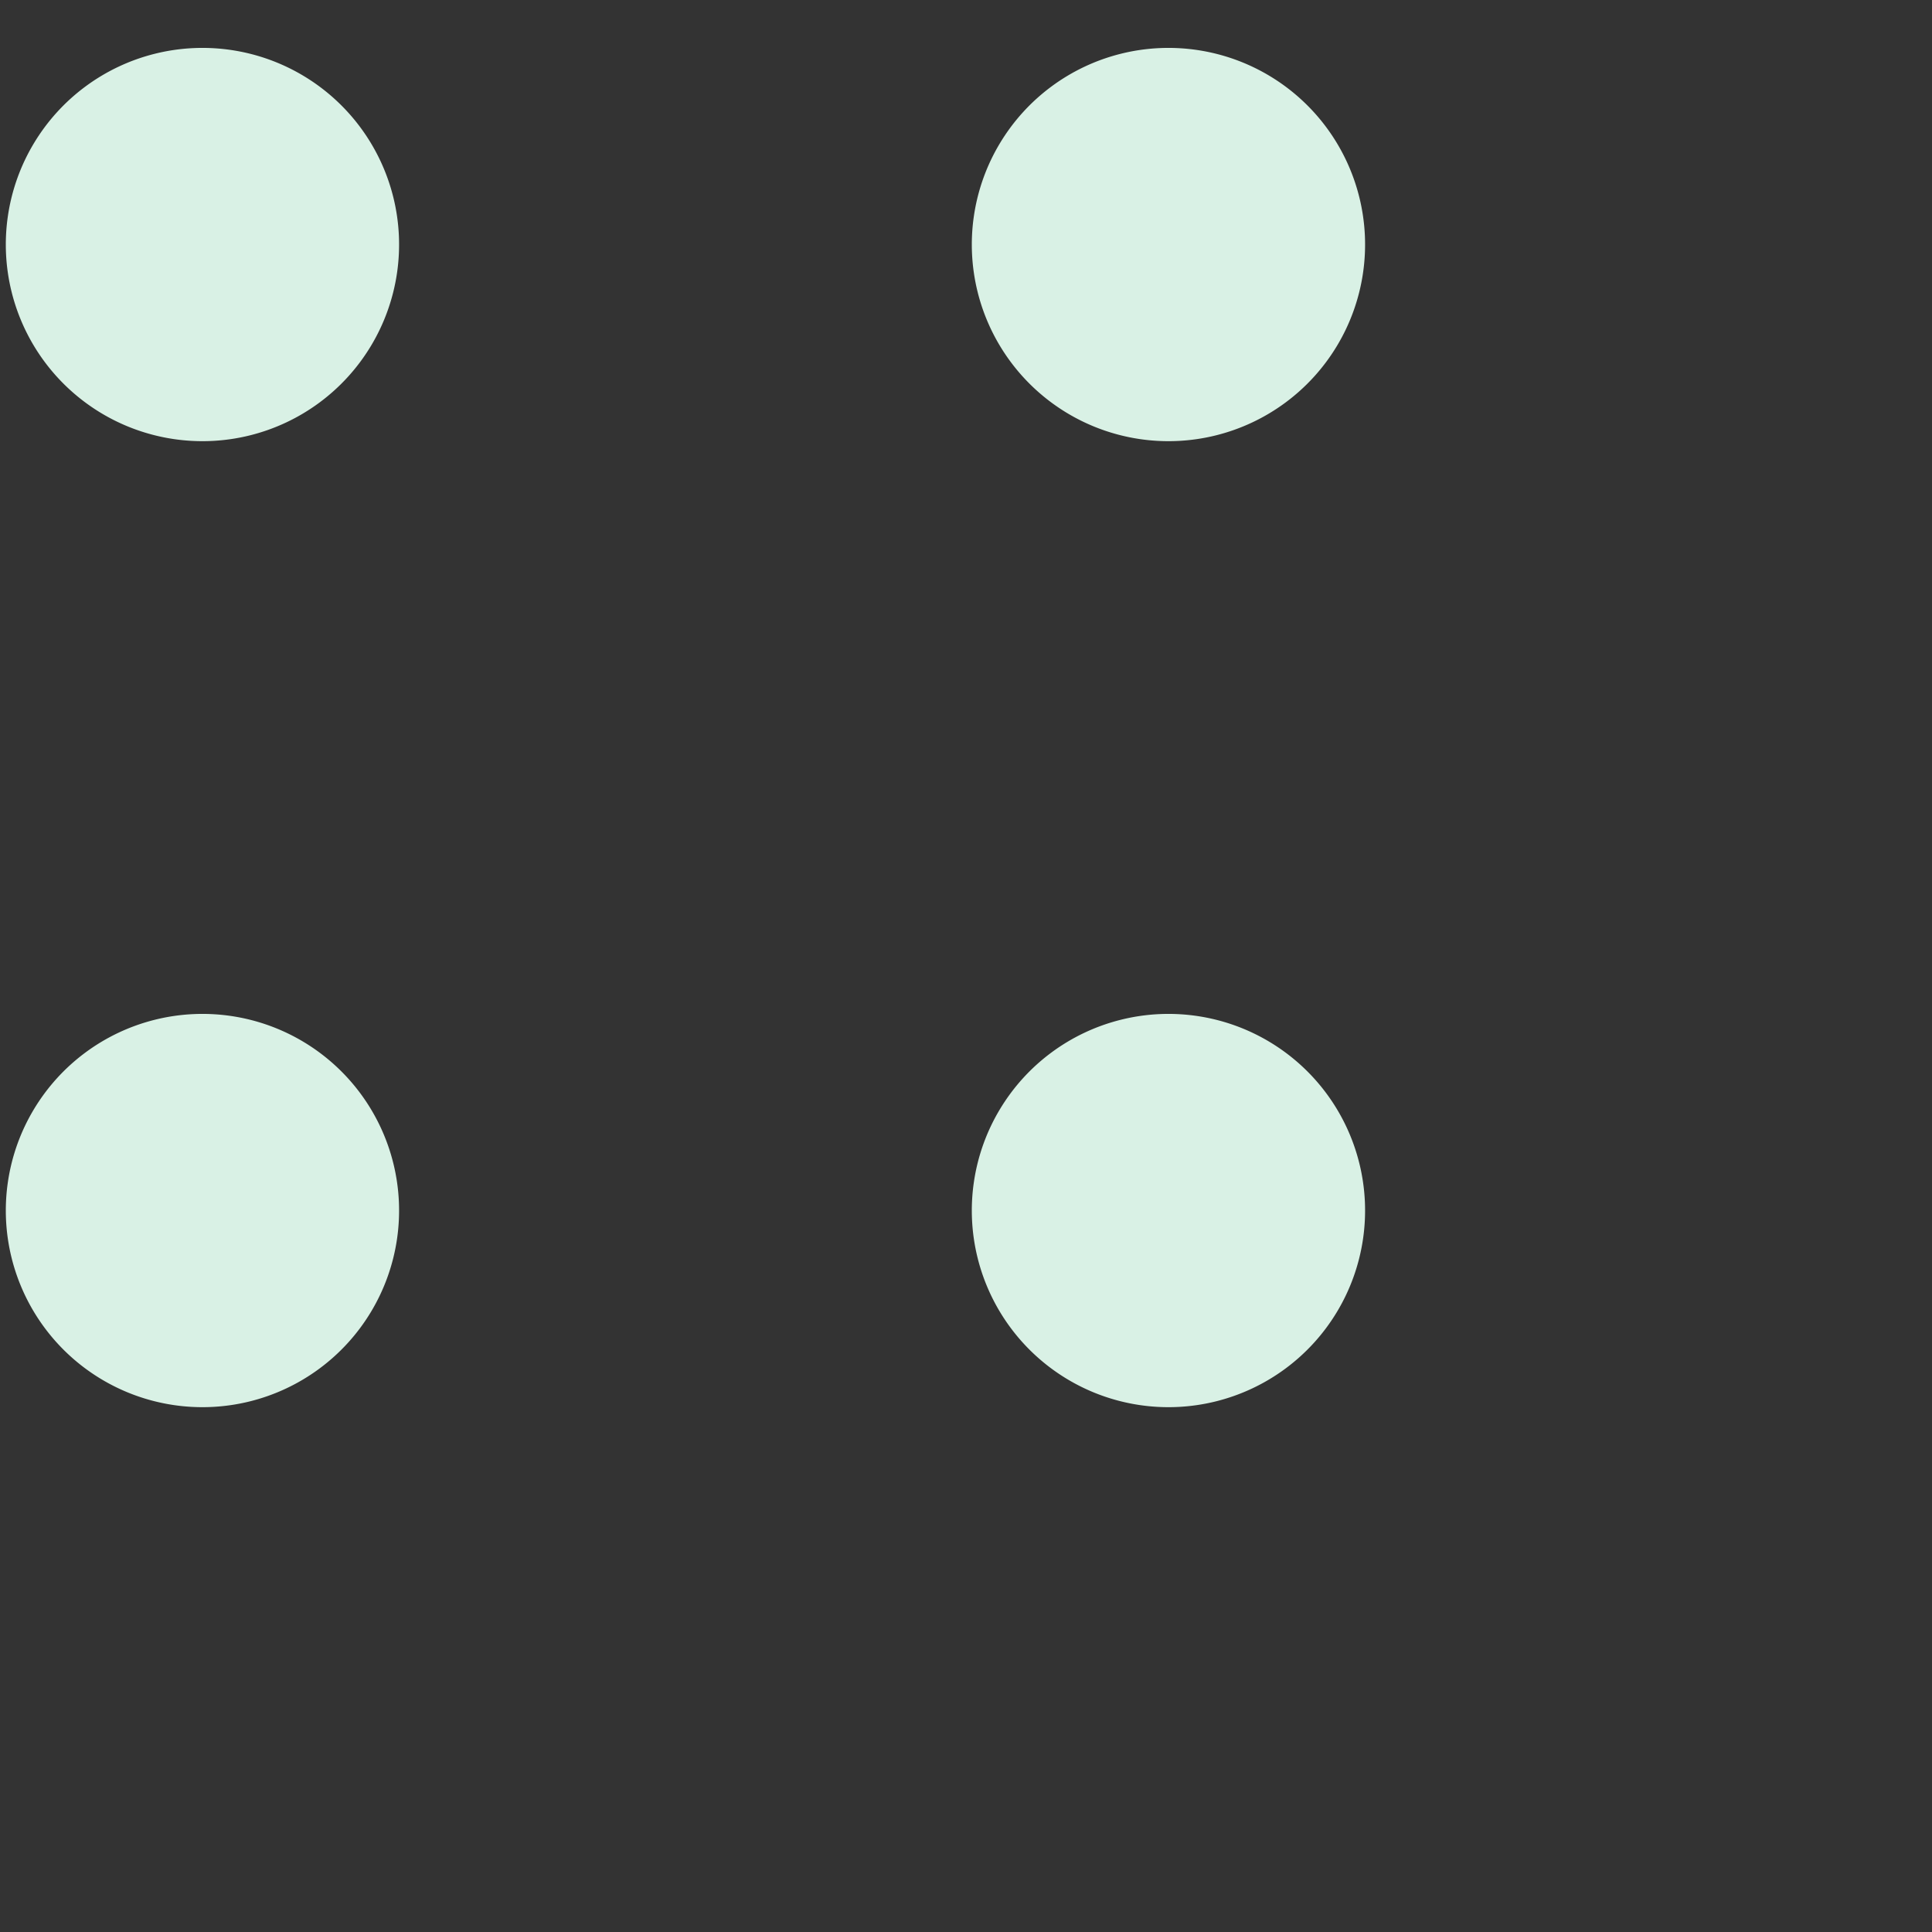 <svg xmlns="http://www.w3.org/2000/svg" width="18" height="18" viewBox="0 0 18 18"><rect x="0" y="0" width="18" height="18" fill="#333333" stroke="none"/><path d="M3.664 1.836a1.832 1.832 0 11-.001-.004M12.664 1.836a1.832 1.832 0 11-.001-.004M3.664 10.836a1.832 1.832 0 11-.001-.004M12.664 10.836a1.832 1.832 0 11-.001-.004" fill="#d9f1e5"/></svg>